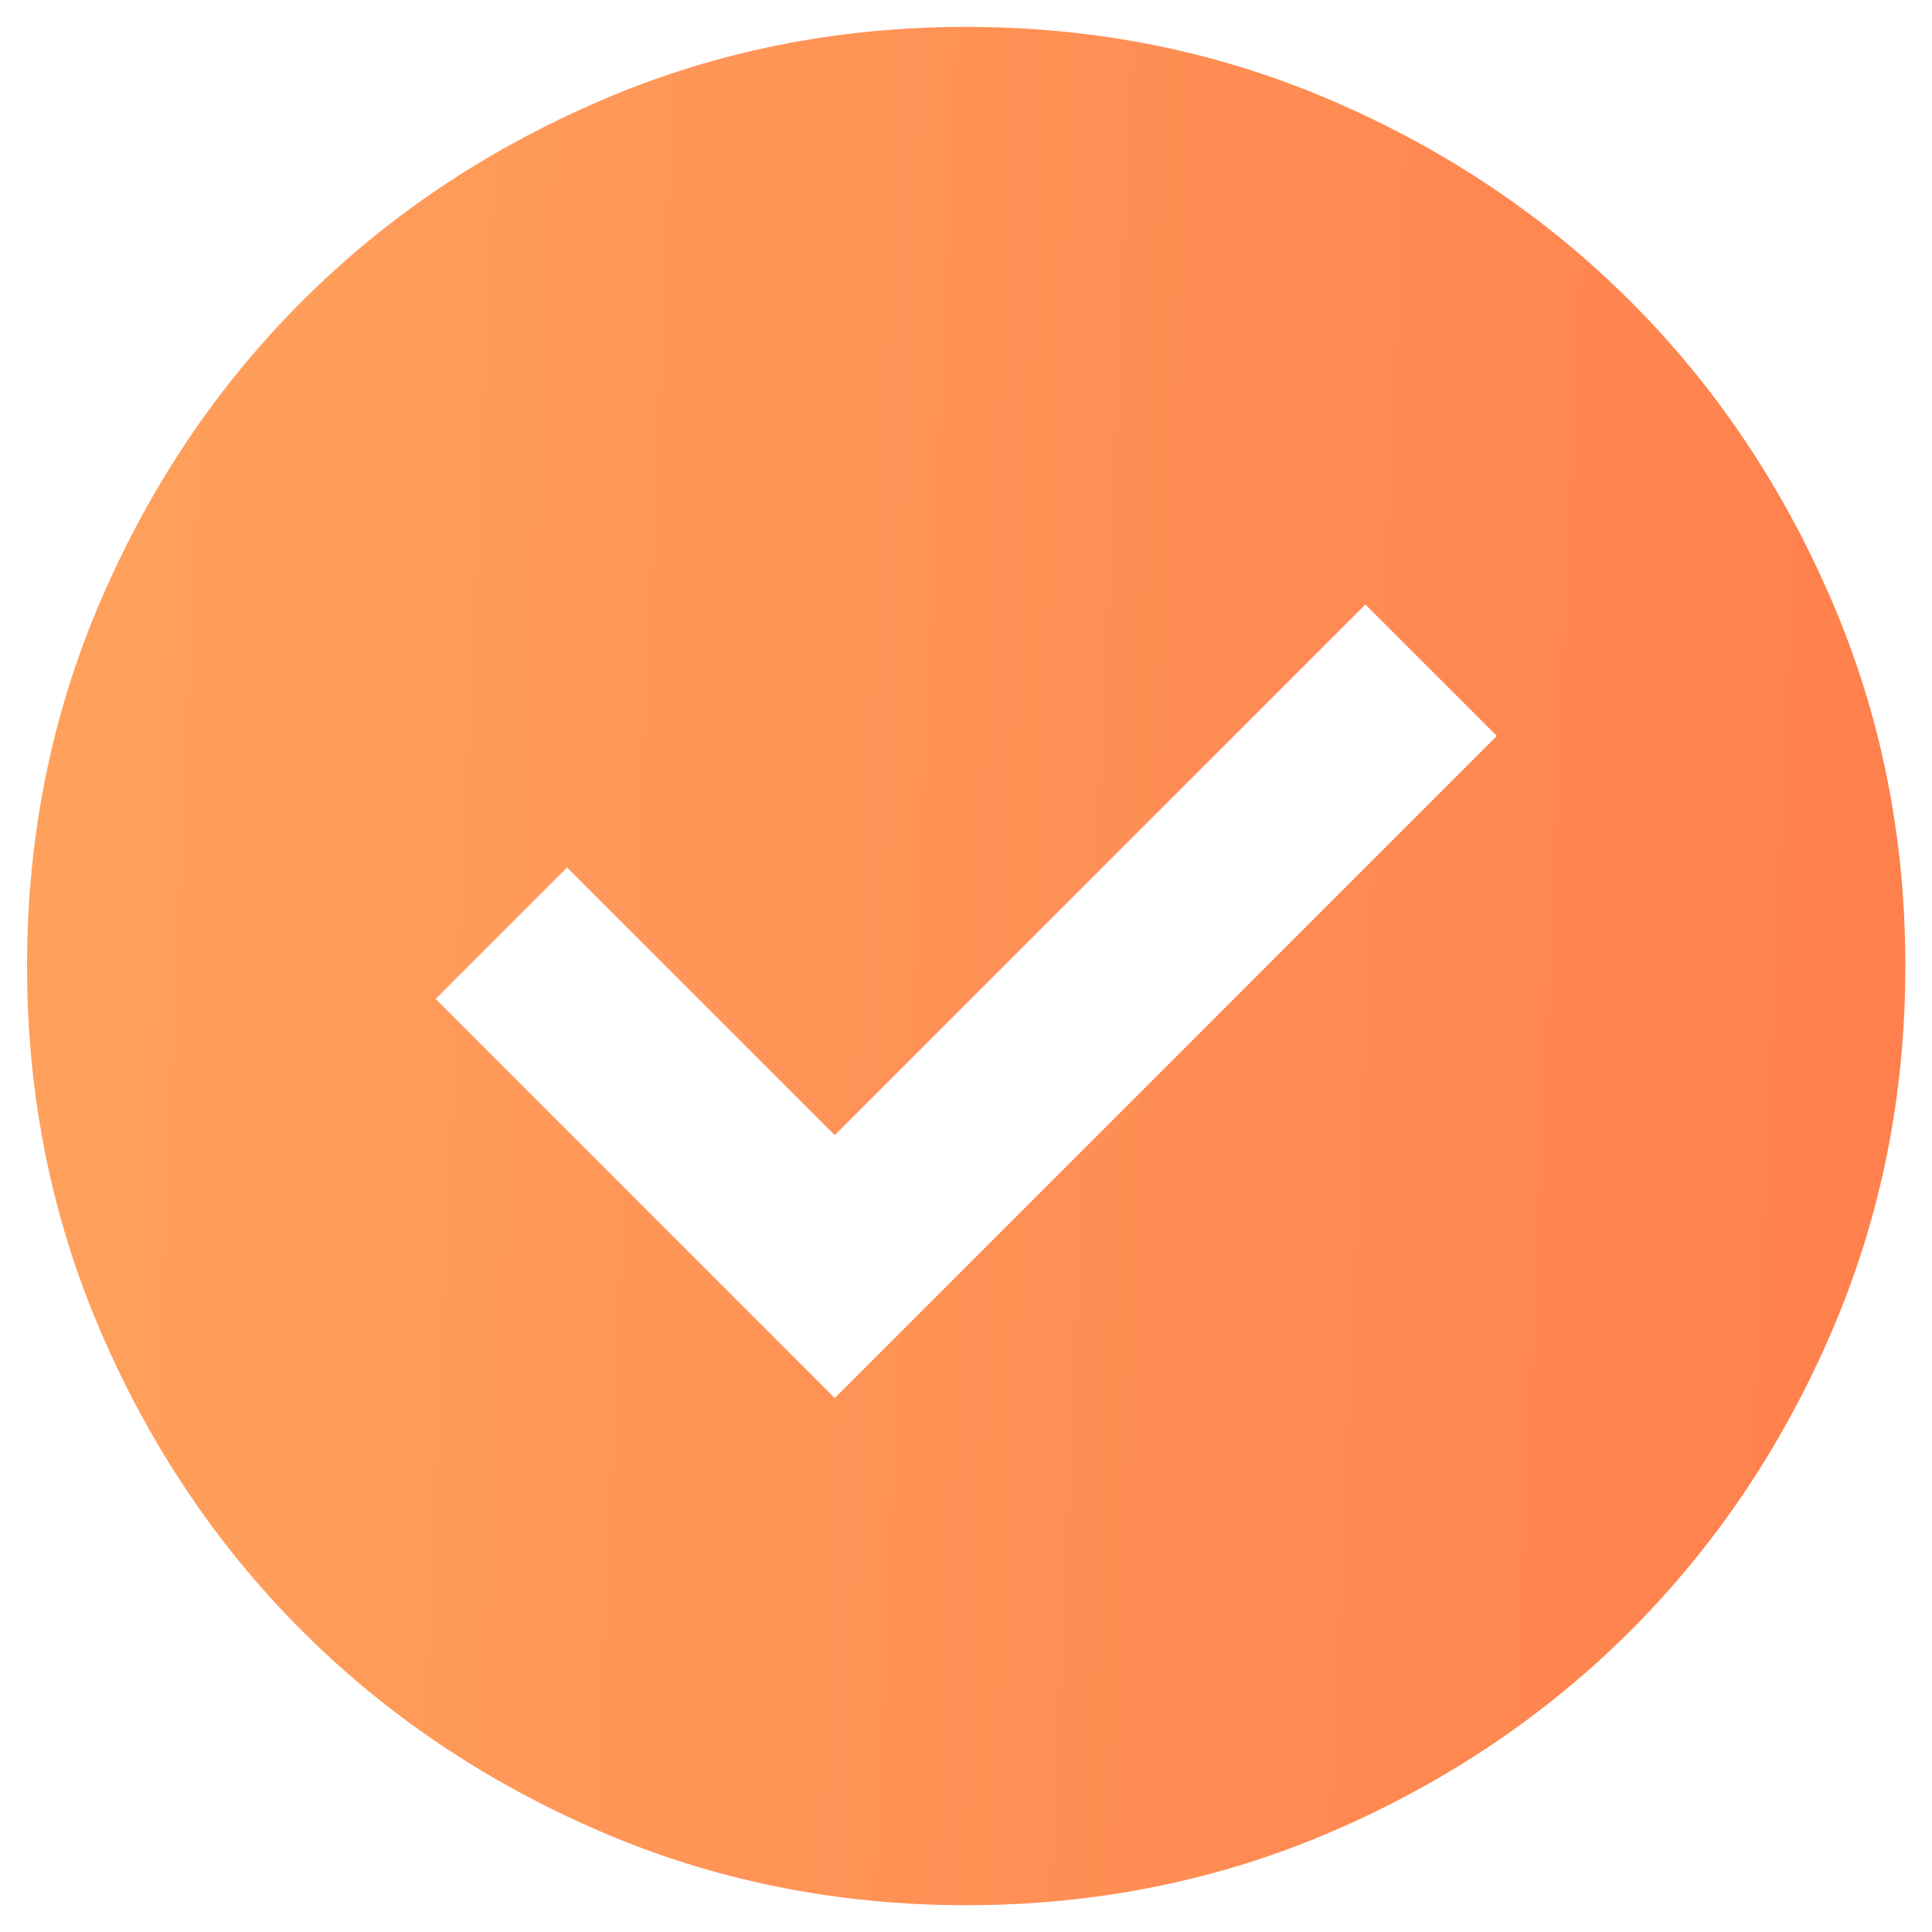 <svg width="24" height="24" viewBox="0 0 24 24" fill="none" xmlns="http://www.w3.org/2000/svg">
<path d="M10.369 17.367L18.594 9.142L16.961 7.509L10.369 14.101L7.044 10.776L5.411 12.409L10.369 17.367ZM12.003 23.667C10.389 23.667 8.872 23.361 7.453 22.749C6.033 22.136 4.798 21.305 3.748 20.255C2.698 19.205 1.867 17.97 1.255 16.551C0.642 15.131 0.336 13.614 0.336 12.001C0.336 10.387 0.642 8.87 1.255 7.451C1.867 6.031 2.698 4.796 3.748 3.746C4.798 2.696 6.033 1.865 7.453 1.253C8.872 0.64 10.389 0.334 12.003 0.334C13.617 0.334 15.133 0.64 16.553 1.253C17.972 1.865 19.207 2.696 20.257 3.746C21.307 4.796 22.138 6.031 22.75 7.451C23.363 8.87 23.669 10.387 23.669 12.001C23.669 13.614 23.363 15.131 22.75 16.551C22.138 17.97 21.307 19.205 20.257 20.255C19.207 21.305 17.972 22.136 16.553 22.749C15.133 23.361 13.617 23.667 12.003 23.667Z" fill="url(#paint0_linear_377_11659)"/>
<defs>
<linearGradient id="paint0_linear_377_11659" x1="1.286" y1="7.723" x2="23.987" y2="8.731" gradientUnits="userSpaceOnUse">
<stop stop-color="#FFA05C"/>
<stop offset="1" stop-color="#FF804D"/>
</linearGradient>
</defs>
</svg>
